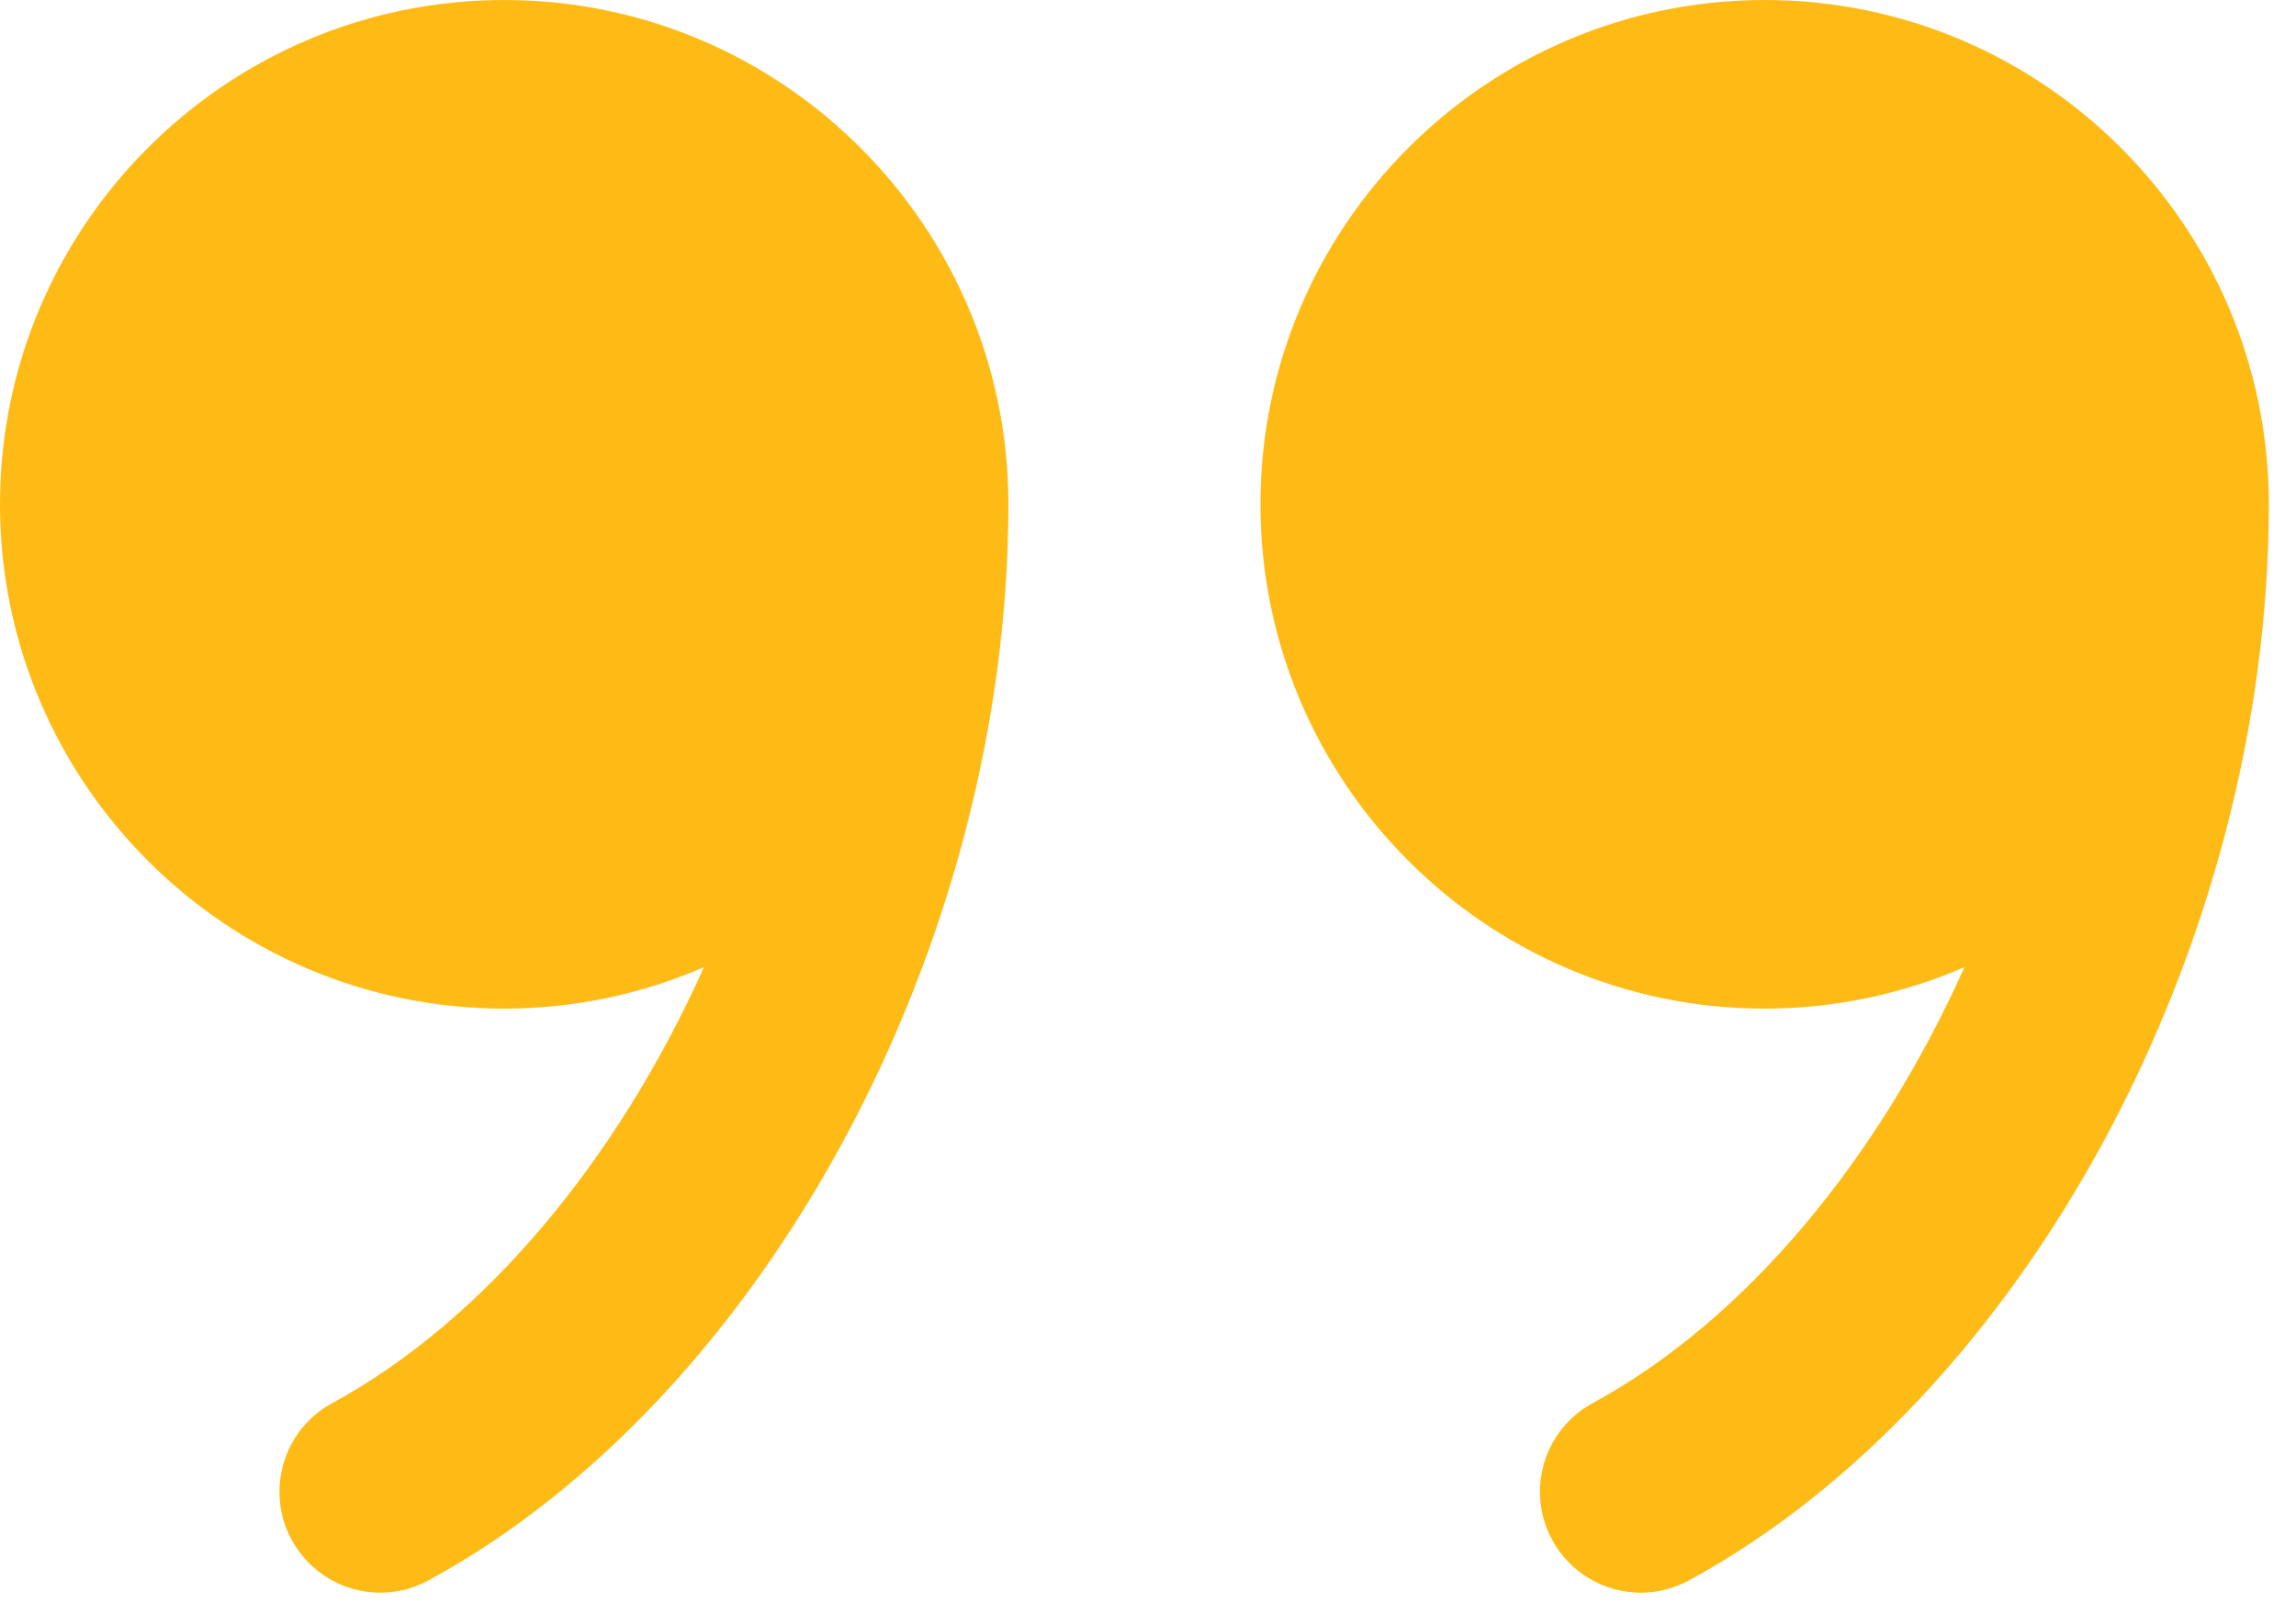<?xml version="1.0" encoding="UTF-8"?>
<svg width="37px" height="26px" viewBox="0 0 37 26" version="1.1" xmlns="http://www.w3.org/2000/svg" xmlns:xlink="http://www.w3.org/1999/xlink">
    <!-- Generator: sketchtool 52.3 (67297) - http://www.bohemiancoding.com/sketch -->
    <title>7681D2DF-B612-496E-A84C-31E0A7ACCD72</title>
    <desc>Created with sketchtool.</desc>
    <g id="Page-1" stroke="none" stroke-width="1" fill="none" fill-rule="evenodd">
        <g id="Post-768" transform="translate(-365, -3851)" fill="#FEBB16">
            <g id="Quote" transform="translate(22, 3851)">
                <g id="quote" transform="translate(343, 0)">
                    <path d="M28.438,1.77635684e-15 C32.918,1.77635684e-15 36.562,3.645 36.562,8.125 C36.562,15.225 32.632,22.516 27.218,25.462 C26.971,25.596 26.704,25.66 26.443,25.66 C25.867,25.66 25.308,25.352 25.014,24.811 C24.585,24.022 24.876,23.036 25.664,22.607 C28.147,21.257 30.279,18.656 31.657,15.582 C30.669,16.009 29.581,16.25 28.438,16.25 C23.957,16.25 20.312,12.605 20.312,8.125 C20.312,3.645 23.957,1.77635684e-15 28.438,1.77635684e-15 Z M8.125,1.77635684e-15 C12.605,1.77635684e-15 16.25,3.645 16.25,8.125 C16.25,15.225 12.32,22.516 6.905,25.462 C6.658,25.596 6.393,25.66 6.13,25.66 C5.553,25.66 4.996,25.352 4.701,24.811 C4.272,24.022 4.564,23.036 5.352,22.607 C7.833,21.257 9.965,18.656 11.344,15.582 C10.356,16.01 9.268,16.25 8.125,16.25 C3.645,16.25 0,12.605 0,8.125 C0,3.645 3.645,1.77635684e-15 8.125,1.77635684e-15 Z"></path>
                </g>
            </g>
        </g>
    </g>
</svg>